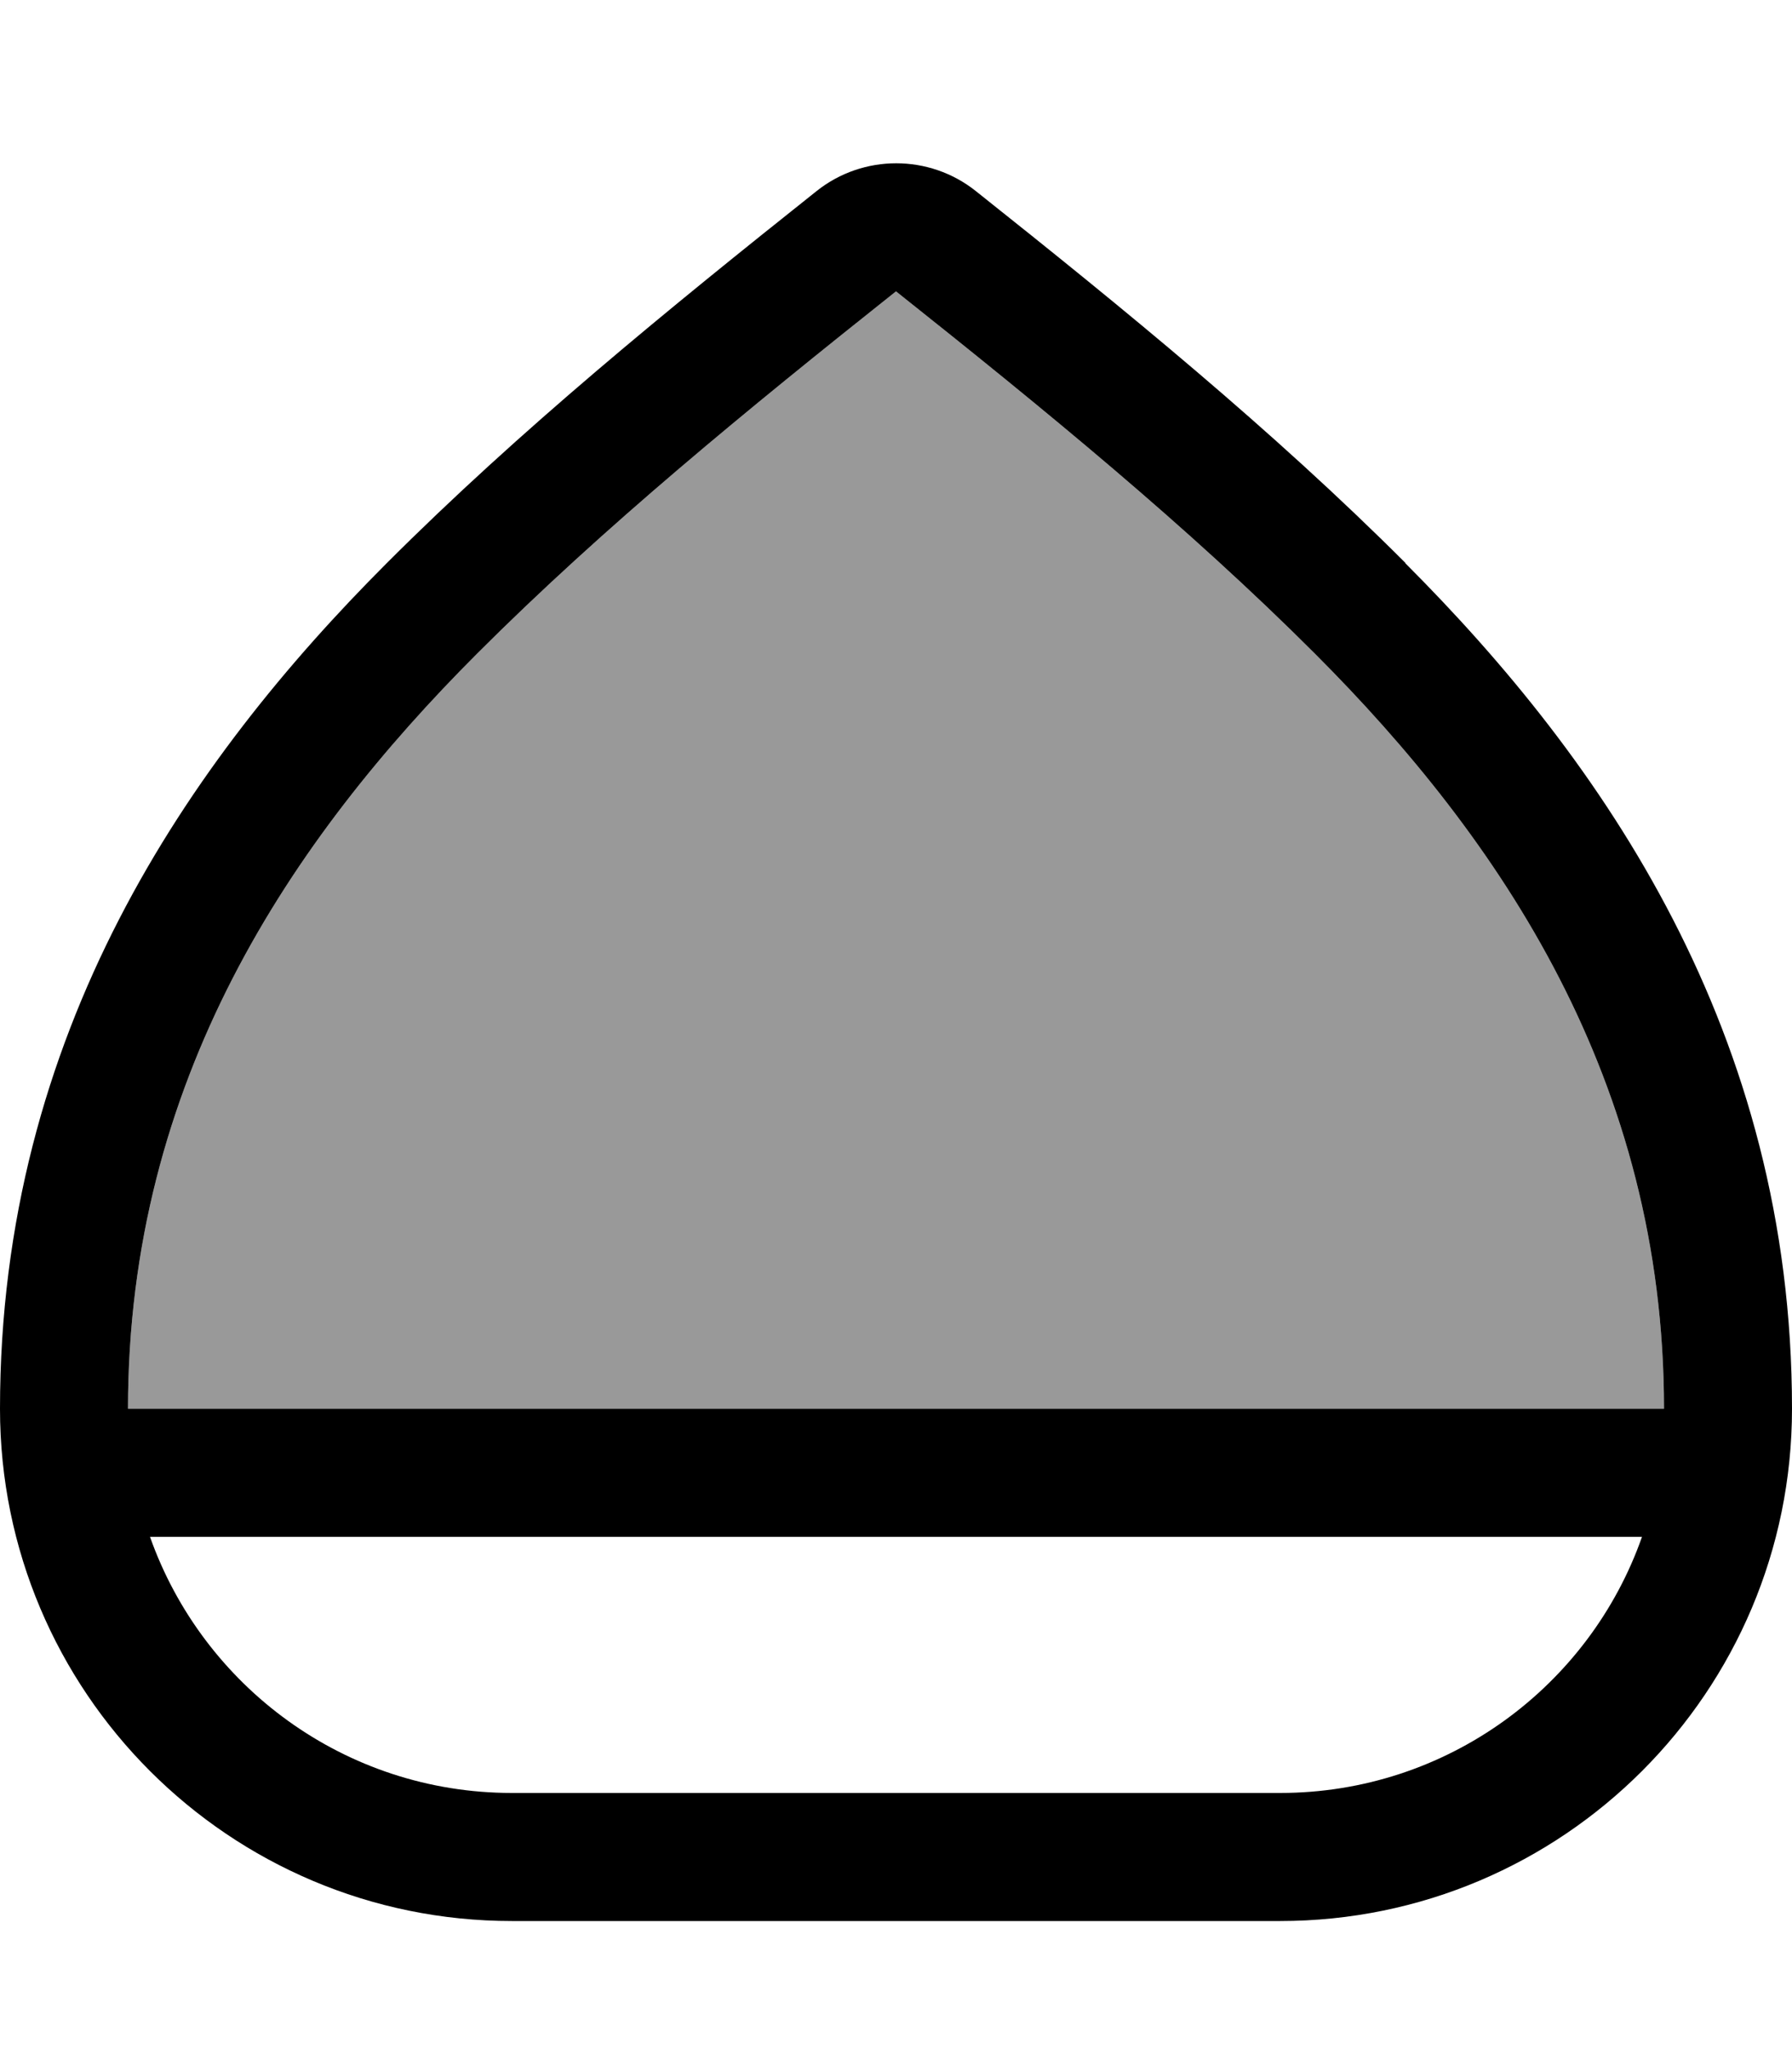 <svg xmlns="http://www.w3.org/2000/svg" viewBox="0 0 448 512"><!--! Font Awesome Pro 7.0.1 by @fontawesome - https://fontawesome.com License - https://fontawesome.com/license (Commercial License) Copyright 2025 Fonticons, Inc. --><path style="fill:currentColor;opacity:.4" d="M32 352l384 0c0-82-40.8-142.2-87.3-188.7-31.7-31.7-67.7-61.1-104.7-90.5-37 29.4-73 58.8-104.7 90.5-46.5 46.5-87.3 106.7-87.3 188.7z"/><path style="fill:currentColor;opacity:1" d="M328.7 163.3C297 131.6 261 102.2 224 72.8 187 102.2 151 131.6 119.3 163.3 72.8 209.8 32 270 32 352l384 0c0-82-40.8-142.2-87.3-188.7zM37.5 384c13.2 37.3 48.7 64 90.5 64l192 0c41.8 0 77.4-26.7 90.5-64L37.5 384zM351.3 140.7C400.8 190.2 448 258 448 352 448 422.7 390.7 480 320 480l-192 0c-70.7 0-128-57.3-128-128 0-94 47.2-161.8 96.7-211.3 33.2-33.2 70.4-63.5 107.5-93 11.6-9.2 28.1-9.2 39.7 0 37 29.4 74.3 59.8 107.5 93z"/></svg>
